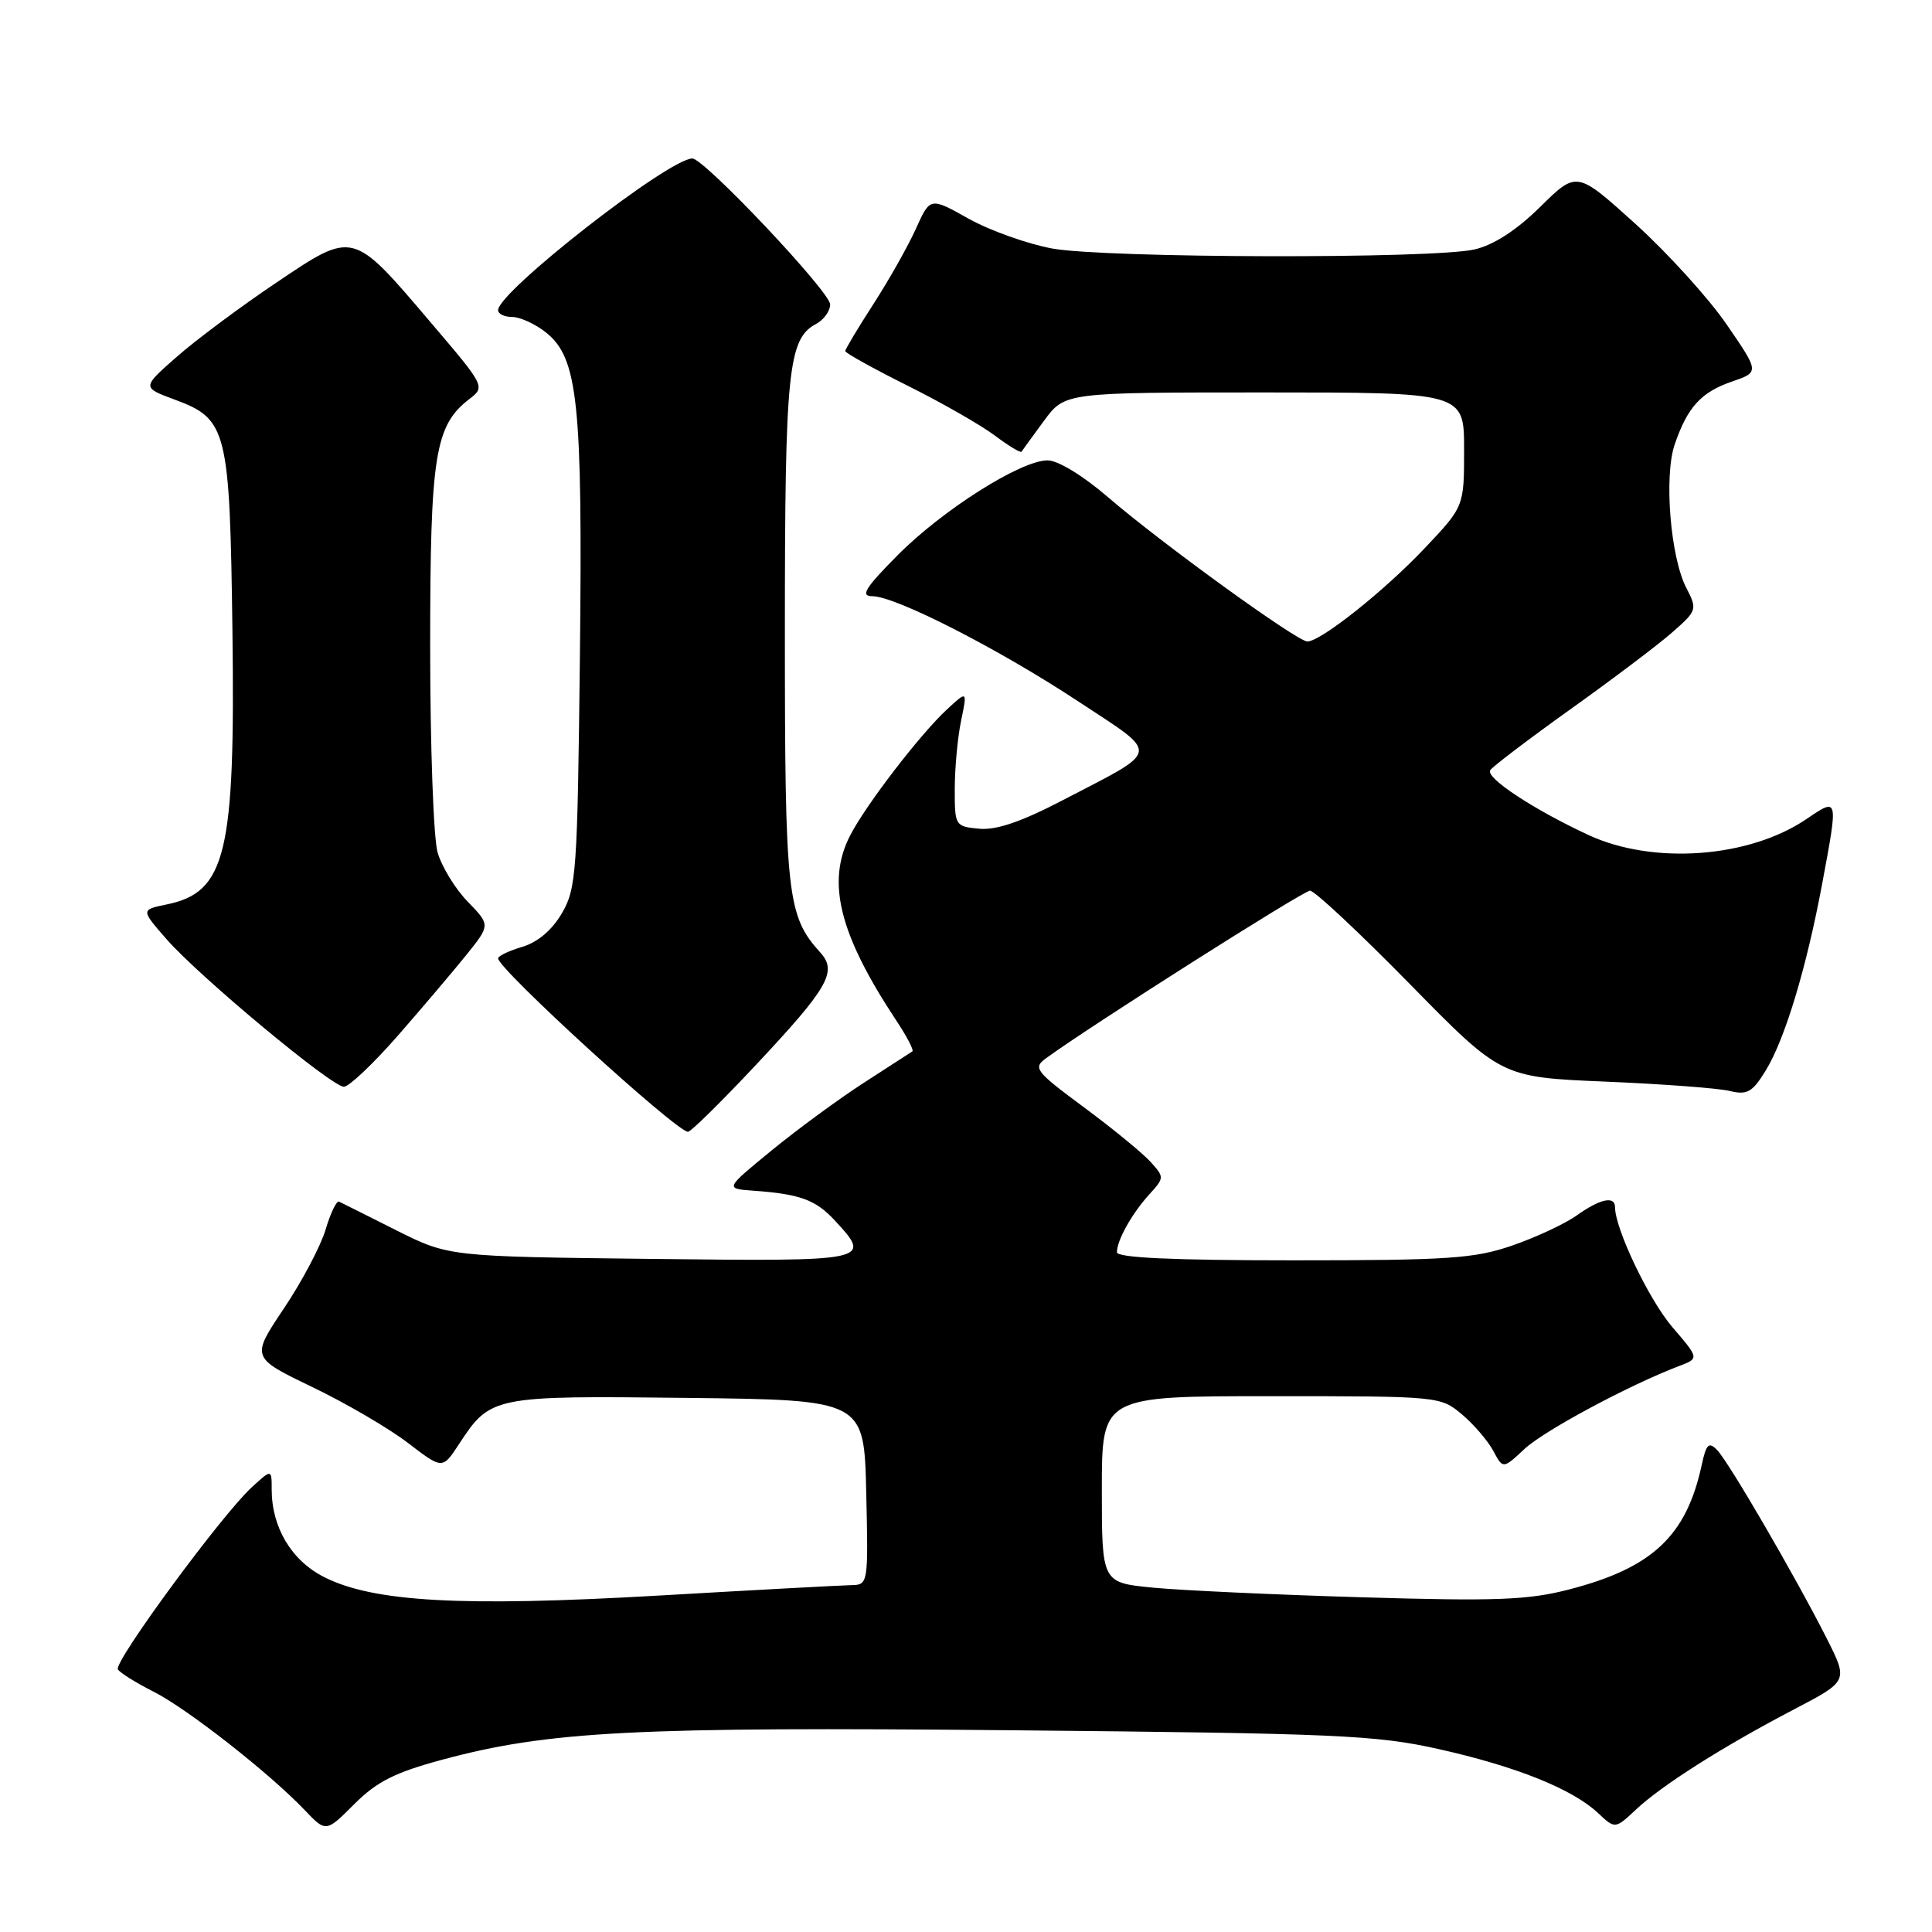<?xml version="1.0" encoding="UTF-8" standalone="no"?>
<!DOCTYPE svg PUBLIC "-//W3C//DTD SVG 1.1//EN" "http://www.w3.org/Graphics/SVG/1.1/DTD/svg11.dtd" >
<svg xmlns="http://www.w3.org/2000/svg" xmlns:xlink="http://www.w3.org/1999/xlink" version="1.1" viewBox="0 0 256 256">
 <g >
 <path fill="currentColor"
d=" M 58.60 233.17 C 72.68 229.38 84.04 228.79 134.24 229.27 C 177.10 229.68 182.35 229.91 190.62 231.76 C 200.84 234.04 208.36 237.05 211.74 240.23 C 214.01 242.36 214.01 242.36 216.76 239.79 C 220.18 236.57 228.32 231.41 237.70 226.51 C 244.90 222.75 244.90 222.75 242.06 217.12 C 237.92 208.94 229.07 193.72 227.53 192.14 C 226.42 191.00 226.09 191.33 225.48 194.14 C 223.45 203.53 218.94 207.76 207.92 210.61 C 202.50 212.02 198.24 212.18 180.50 211.65 C 168.95 211.31 156.46 210.73 152.75 210.37 C 146.00 209.71 146.00 209.71 146.00 197.36 C 146.00 185.00 146.00 185.00 168.42 185.00 C 190.64 185.00 190.87 185.02 193.70 187.40 C 195.27 188.72 197.14 190.90 197.86 192.23 C 199.15 194.66 199.15 194.66 202.01 191.99 C 204.60 189.57 215.91 183.50 222.53 180.99 C 225.15 179.99 225.15 179.99 221.58 175.83 C 218.49 172.21 214.00 162.82 214.00 159.96 C 214.00 158.42 212.03 158.84 208.94 161.04 C 207.37 162.16 203.51 163.96 200.38 165.04 C 195.36 166.77 191.92 167.00 171.34 167.00 C 155.49 167.00 148.00 166.66 148.00 165.93 C 148.00 164.34 149.99 160.79 152.29 158.26 C 154.29 156.07 154.29 155.98 152.45 153.95 C 151.42 152.81 147.46 149.56 143.65 146.74 C 137.17 141.94 136.84 141.51 138.61 140.22 C 144.40 135.98 172.67 118.04 173.58 118.02 C 174.18 118.01 180.12 123.57 186.79 130.37 C 198.92 142.74 198.92 142.74 212.71 143.32 C 220.30 143.64 227.71 144.19 229.20 144.56 C 231.51 145.12 232.20 144.73 233.96 141.86 C 236.50 137.74 239.37 128.24 241.44 117.14 C 243.60 105.58 243.61 105.65 239.38 108.52 C 231.75 113.70 219.03 114.62 210.45 110.63 C 203.15 107.23 196.84 103.07 197.46 102.06 C 197.76 101.58 202.54 97.95 208.09 93.98 C 213.64 90.02 219.71 85.44 221.57 83.80 C 224.88 80.90 224.92 80.75 223.44 77.89 C 221.34 73.82 220.47 63.11 221.90 58.91 C 223.59 53.96 225.39 51.97 229.49 50.56 C 233.13 49.31 233.13 49.31 228.81 43.02 C 226.44 39.56 221.00 33.56 216.72 29.68 C 208.93 22.64 208.93 22.64 204.11 27.39 C 200.94 30.51 197.94 32.46 195.39 33.05 C 189.92 34.32 146.60 34.22 139.43 32.93 C 136.17 32.33 131.19 30.56 128.37 28.99 C 123.25 26.12 123.25 26.12 121.37 30.29 C 120.34 32.58 117.81 37.07 115.75 40.26 C 113.69 43.45 112.00 46.27 112.00 46.52 C 112.00 46.77 115.71 48.83 120.25 51.10 C 124.79 53.36 129.99 56.34 131.82 57.71 C 133.64 59.08 135.23 60.04 135.36 59.85 C 135.48 59.66 136.82 57.81 138.34 55.75 C 141.10 52.00 141.10 52.00 167.55 52.00 C 194.00 52.00 194.00 52.00 194.00 59.56 C 194.00 67.12 194.00 67.12 188.79 72.63 C 183.43 78.30 175.00 85.00 173.23 85.00 C 171.88 85.00 153.88 71.97 146.83 65.89 C 143.51 63.03 140.18 61.00 138.81 61.00 C 135.25 61.00 124.82 67.61 118.87 73.64 C 114.62 77.93 113.97 79.00 115.59 79.00 C 118.67 79.00 132.40 86.02 142.95 92.99 C 153.81 100.15 153.96 99.20 140.84 106.02 C 135.32 108.90 131.99 110.03 129.73 109.81 C 126.56 109.51 126.50 109.41 126.51 104.50 C 126.52 101.75 126.89 97.70 127.35 95.50 C 128.18 91.50 128.18 91.50 125.48 94.00 C 121.92 97.29 114.72 106.67 112.65 110.70 C 109.47 116.87 111.20 123.79 118.76 135.22 C 120.16 137.32 121.11 139.16 120.90 139.31 C 120.68 139.45 117.80 141.32 114.50 143.45 C 111.20 145.58 105.70 149.61 102.28 152.41 C 96.06 157.50 96.06 157.50 99.78 157.77 C 105.99 158.21 108.06 158.97 110.59 161.69 C 115.61 167.11 115.43 167.15 86.22 166.81 C 59.45 166.50 59.45 166.50 52.47 163.00 C 48.64 161.07 45.24 159.37 44.92 159.22 C 44.60 159.07 43.79 160.74 43.14 162.94 C 42.48 165.14 39.99 169.85 37.60 173.40 C 33.26 179.88 33.26 179.88 41.38 183.79 C 45.85 185.94 51.55 189.27 54.06 191.20 C 58.63 194.70 58.63 194.70 60.80 191.38 C 65.00 184.98 65.24 184.93 91.10 185.23 C 114.50 185.50 114.50 185.50 114.78 197.75 C 115.06 209.91 115.04 210.00 112.78 210.04 C 111.53 210.06 100.06 210.68 87.30 211.42 C 61.16 212.93 49.43 212.28 42.91 208.95 C 38.61 206.76 36.00 202.38 36.00 197.36 C 36.00 194.65 36.00 194.65 33.35 197.08 C 29.40 200.70 15.03 220.24 15.62 221.20 C 15.91 221.66 18.02 222.98 20.32 224.14 C 24.78 226.39 35.65 234.90 40.35 239.82 C 43.19 242.81 43.19 242.81 46.95 239.05 C 49.93 236.07 52.33 234.86 58.60 233.17 Z  M 100.03 141.25 C 109.77 130.87 110.99 128.75 108.70 126.22 C 104.29 121.35 104.00 118.70 104.00 83.68 C 104.00 49.15 104.43 44.91 108.11 42.94 C 109.15 42.39 110.00 41.21 110.00 40.34 C 110.00 38.68 93.31 21.00 91.74 21.00 C 88.62 21.00 66.00 38.66 66.00 41.10 C 66.00 41.60 66.84 42.00 67.87 42.00 C 68.89 42.00 70.89 42.91 72.30 44.02 C 76.59 47.40 77.21 53.20 76.84 87.00 C 76.52 115.54 76.37 117.73 74.46 121.00 C 73.16 123.23 71.26 124.85 69.21 125.46 C 67.45 125.98 66.00 126.67 66.00 126.99 C 66.00 128.39 89.55 149.90 91.16 149.97 C 91.52 149.99 95.51 146.06 100.03 141.25 Z  M 52.70 137.25 C 55.94 133.54 60.03 128.72 61.79 126.54 C 64.98 122.57 64.98 122.57 61.97 119.47 C 60.32 117.77 58.52 114.83 57.98 112.94 C 57.44 111.06 57.00 98.81 57.00 85.72 C 57.00 60.28 57.62 56.39 62.20 52.87 C 64.31 51.25 64.28 51.18 57.10 42.76 C 46.64 30.46 46.91 30.53 36.57 37.48 C 31.87 40.64 25.95 45.05 23.41 47.29 C 18.80 51.34 18.80 51.34 23.15 52.95 C 30.11 55.52 30.45 56.90 30.80 83.70 C 31.18 113.15 29.95 118.24 22.06 119.85 C 18.66 120.55 18.66 120.55 22.08 124.46 C 26.42 129.42 43.94 144.00 45.57 144.00 C 46.24 144.00 49.45 140.96 52.70 137.25 Z "/>
</g>
</svg>